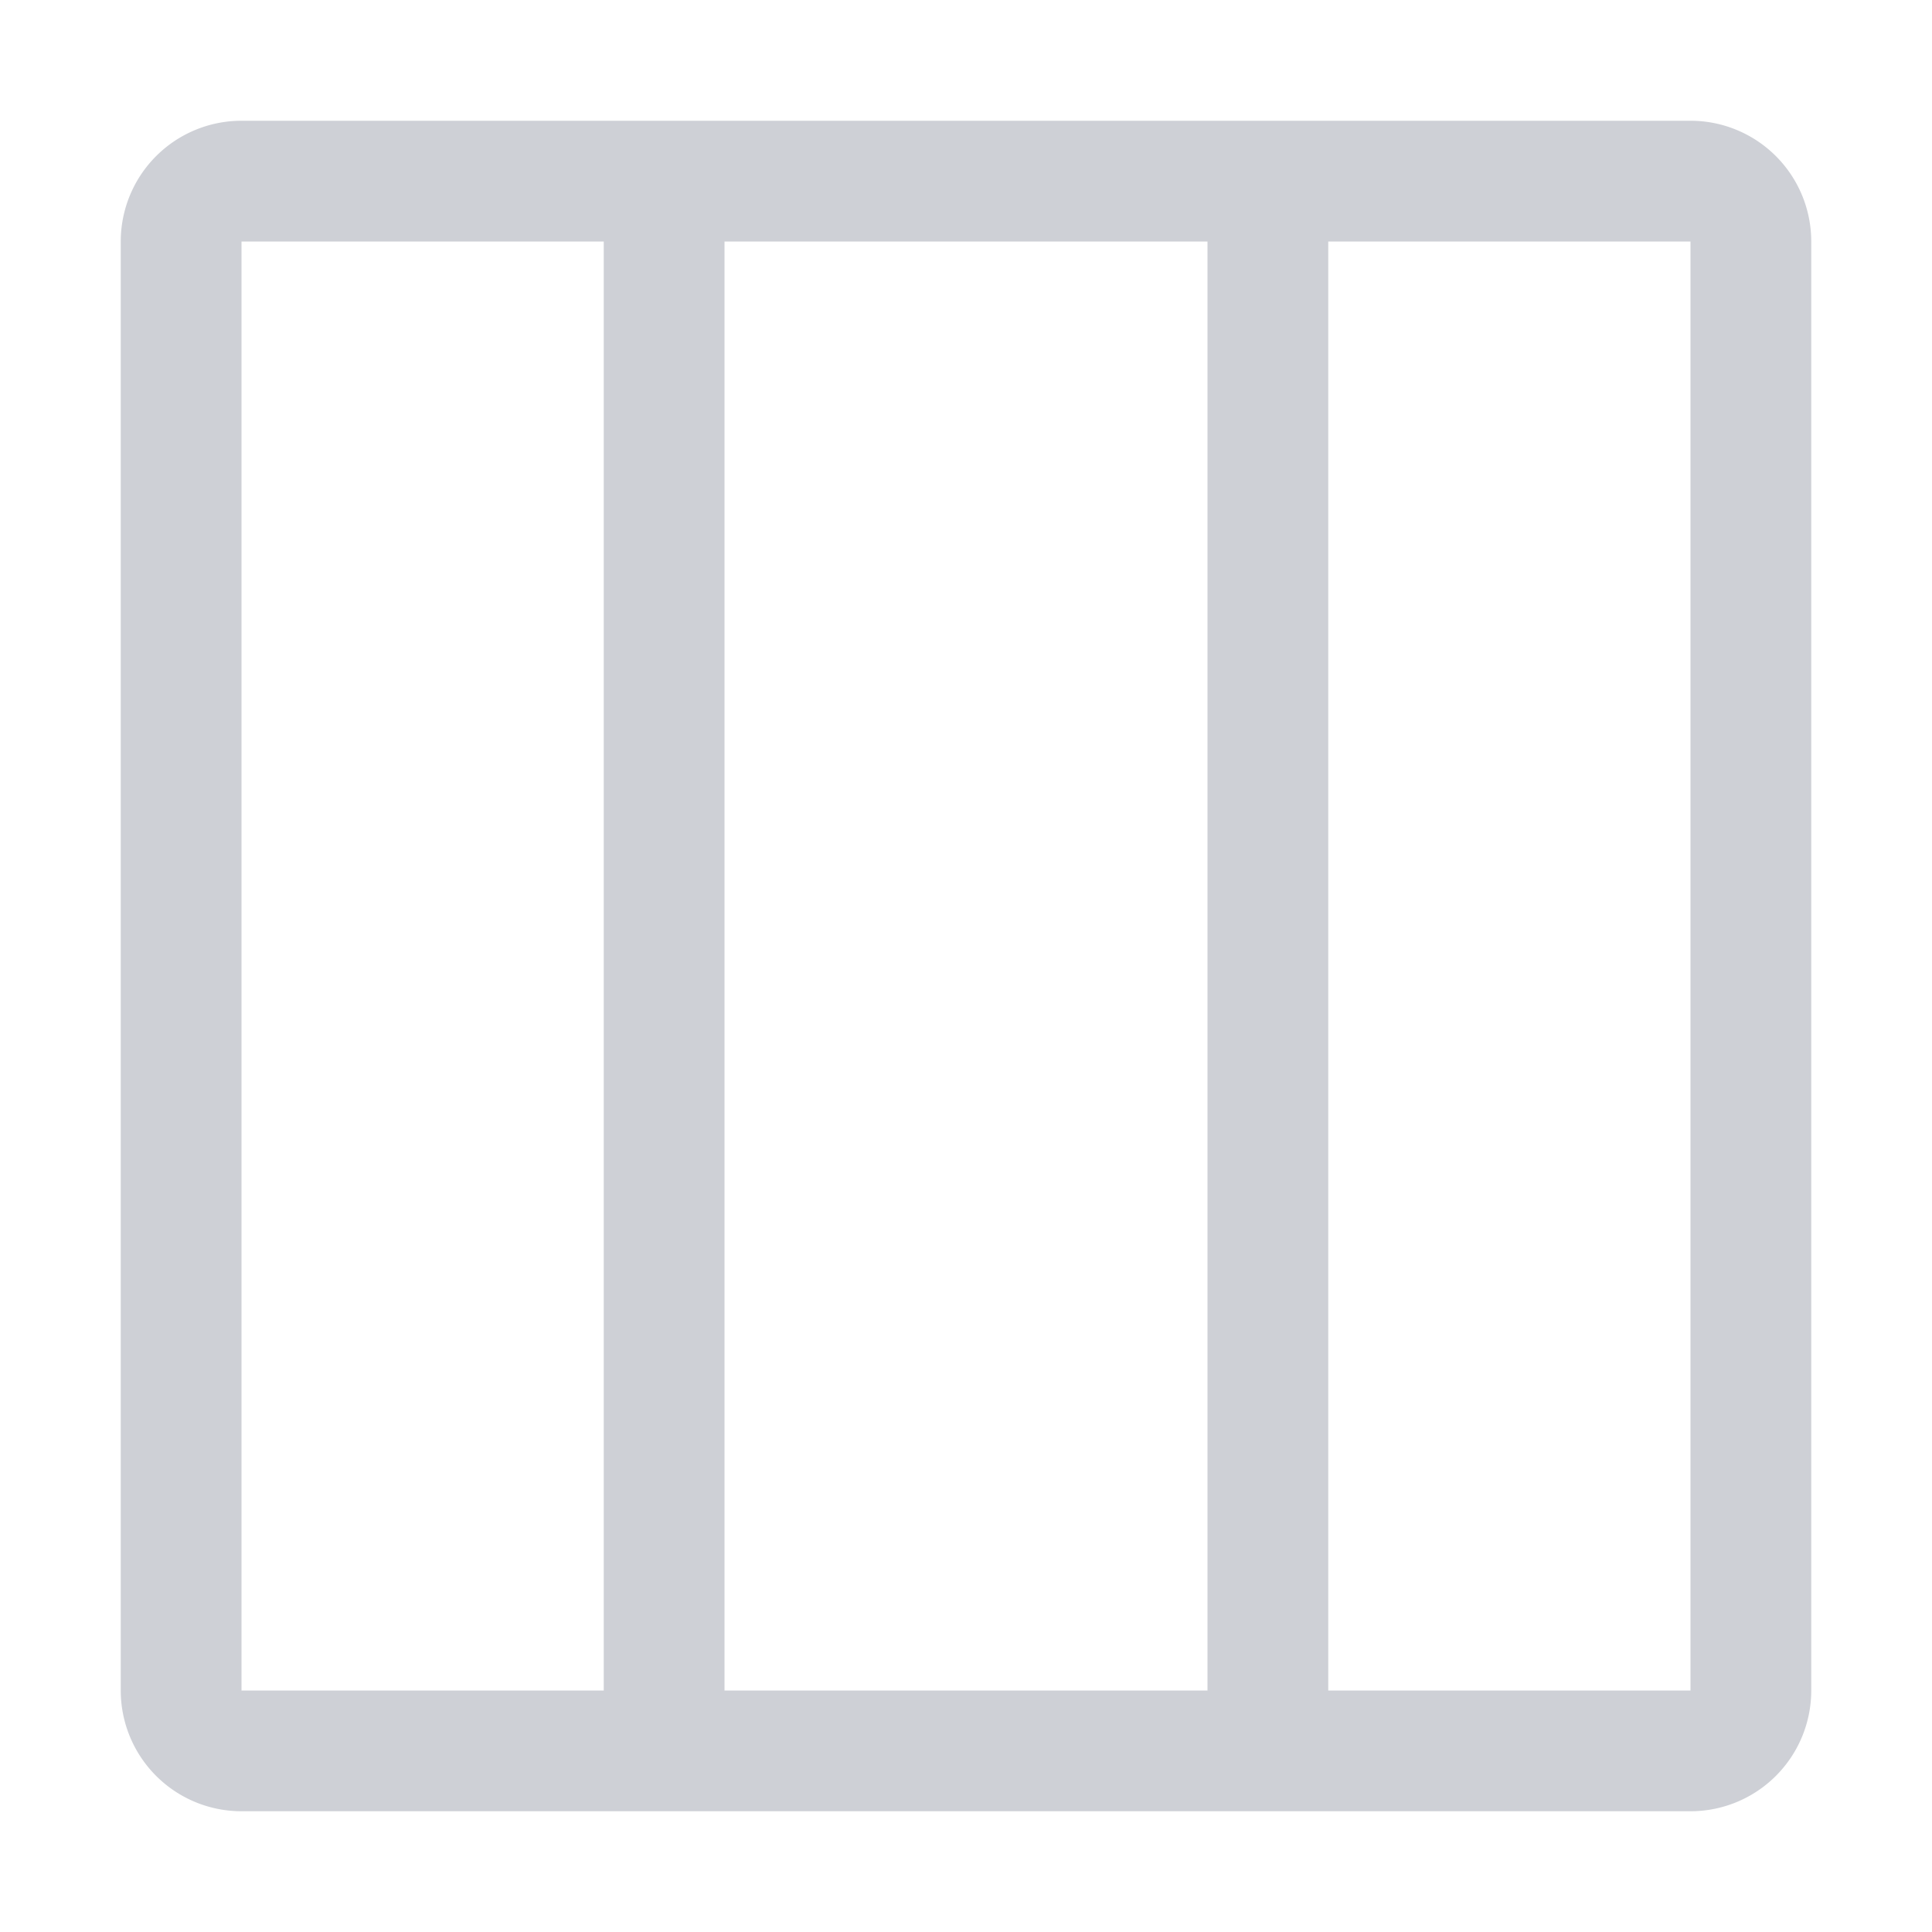 <svg width="16" height="16" viewBox="0 0 16 16" fill="none" xmlns="http://www.w3.org/2000/svg"><path fill-rule="evenodd" clip-rule="evenodd" d="M10 2H6v12h4V2zm.5-1H2a1 1 0 00-1 1v12a1 1 0 001 1h12a1 1 0 001-1V2a1 1 0 00-1-1h-3.5zm.5 1v12h3V2h-3zM2 14h3V2H2v12z" fill="#CED0D6"/></svg>